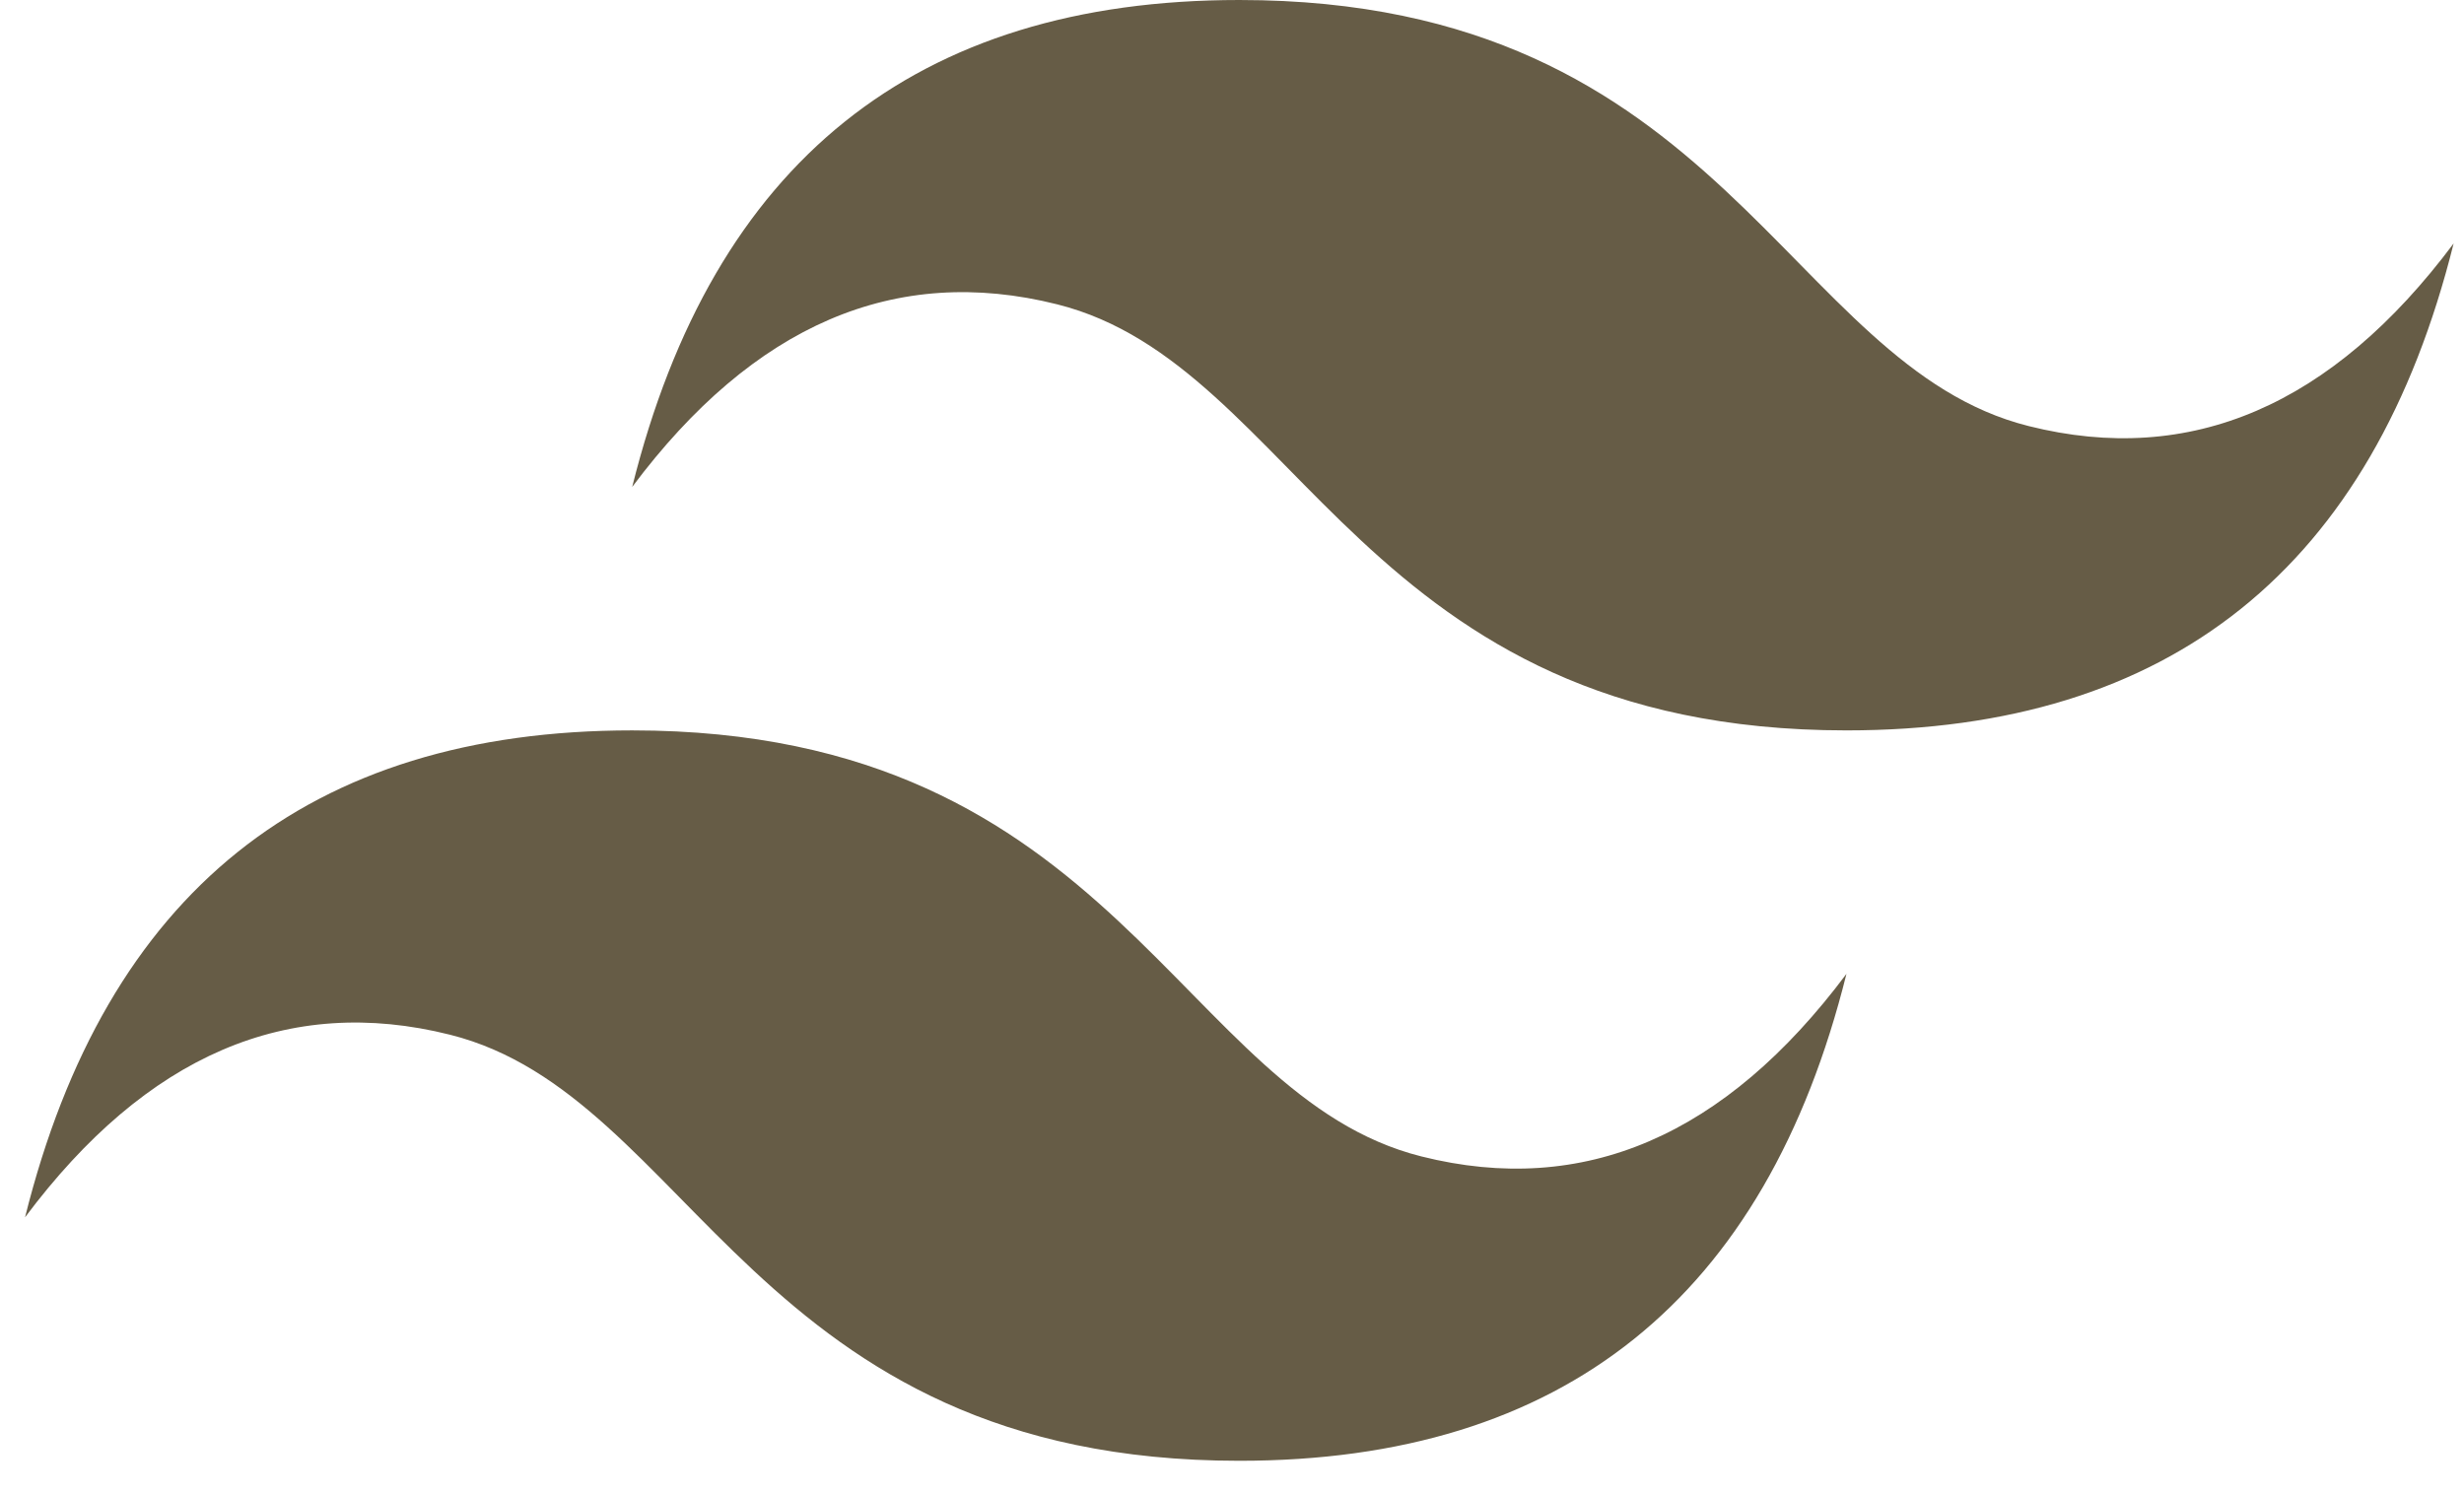 <svg width="61" height="37" viewBox="0 0 61 37" fill="none" xmlns="http://www.w3.org/2000/svg">
<path d="M15.651 12.056C17.654 4.019 22.666 0 30.681 0C42.706 0 44.209 9.042 50.222 10.549C54.23 11.554 57.737 10.047 60.743 6.028C58.74 14.065 53.728 18.084 45.712 18.084C33.688 18.084 32.185 9.042 26.172 7.535C22.163 6.53 18.657 8.037 15.651 12.056ZM0.62 30.14C2.623 22.103 7.635 18.084 15.651 18.084C27.675 18.084 29.178 27.126 35.191 28.633C39.2 29.638 42.706 28.131 45.712 24.112C43.709 32.149 38.697 36.168 30.681 36.168C18.657 36.168 17.154 27.126 11.141 25.619C7.133 24.614 3.626 26.121 0.62 30.14Z" fill="#665C46"/>
</svg>
